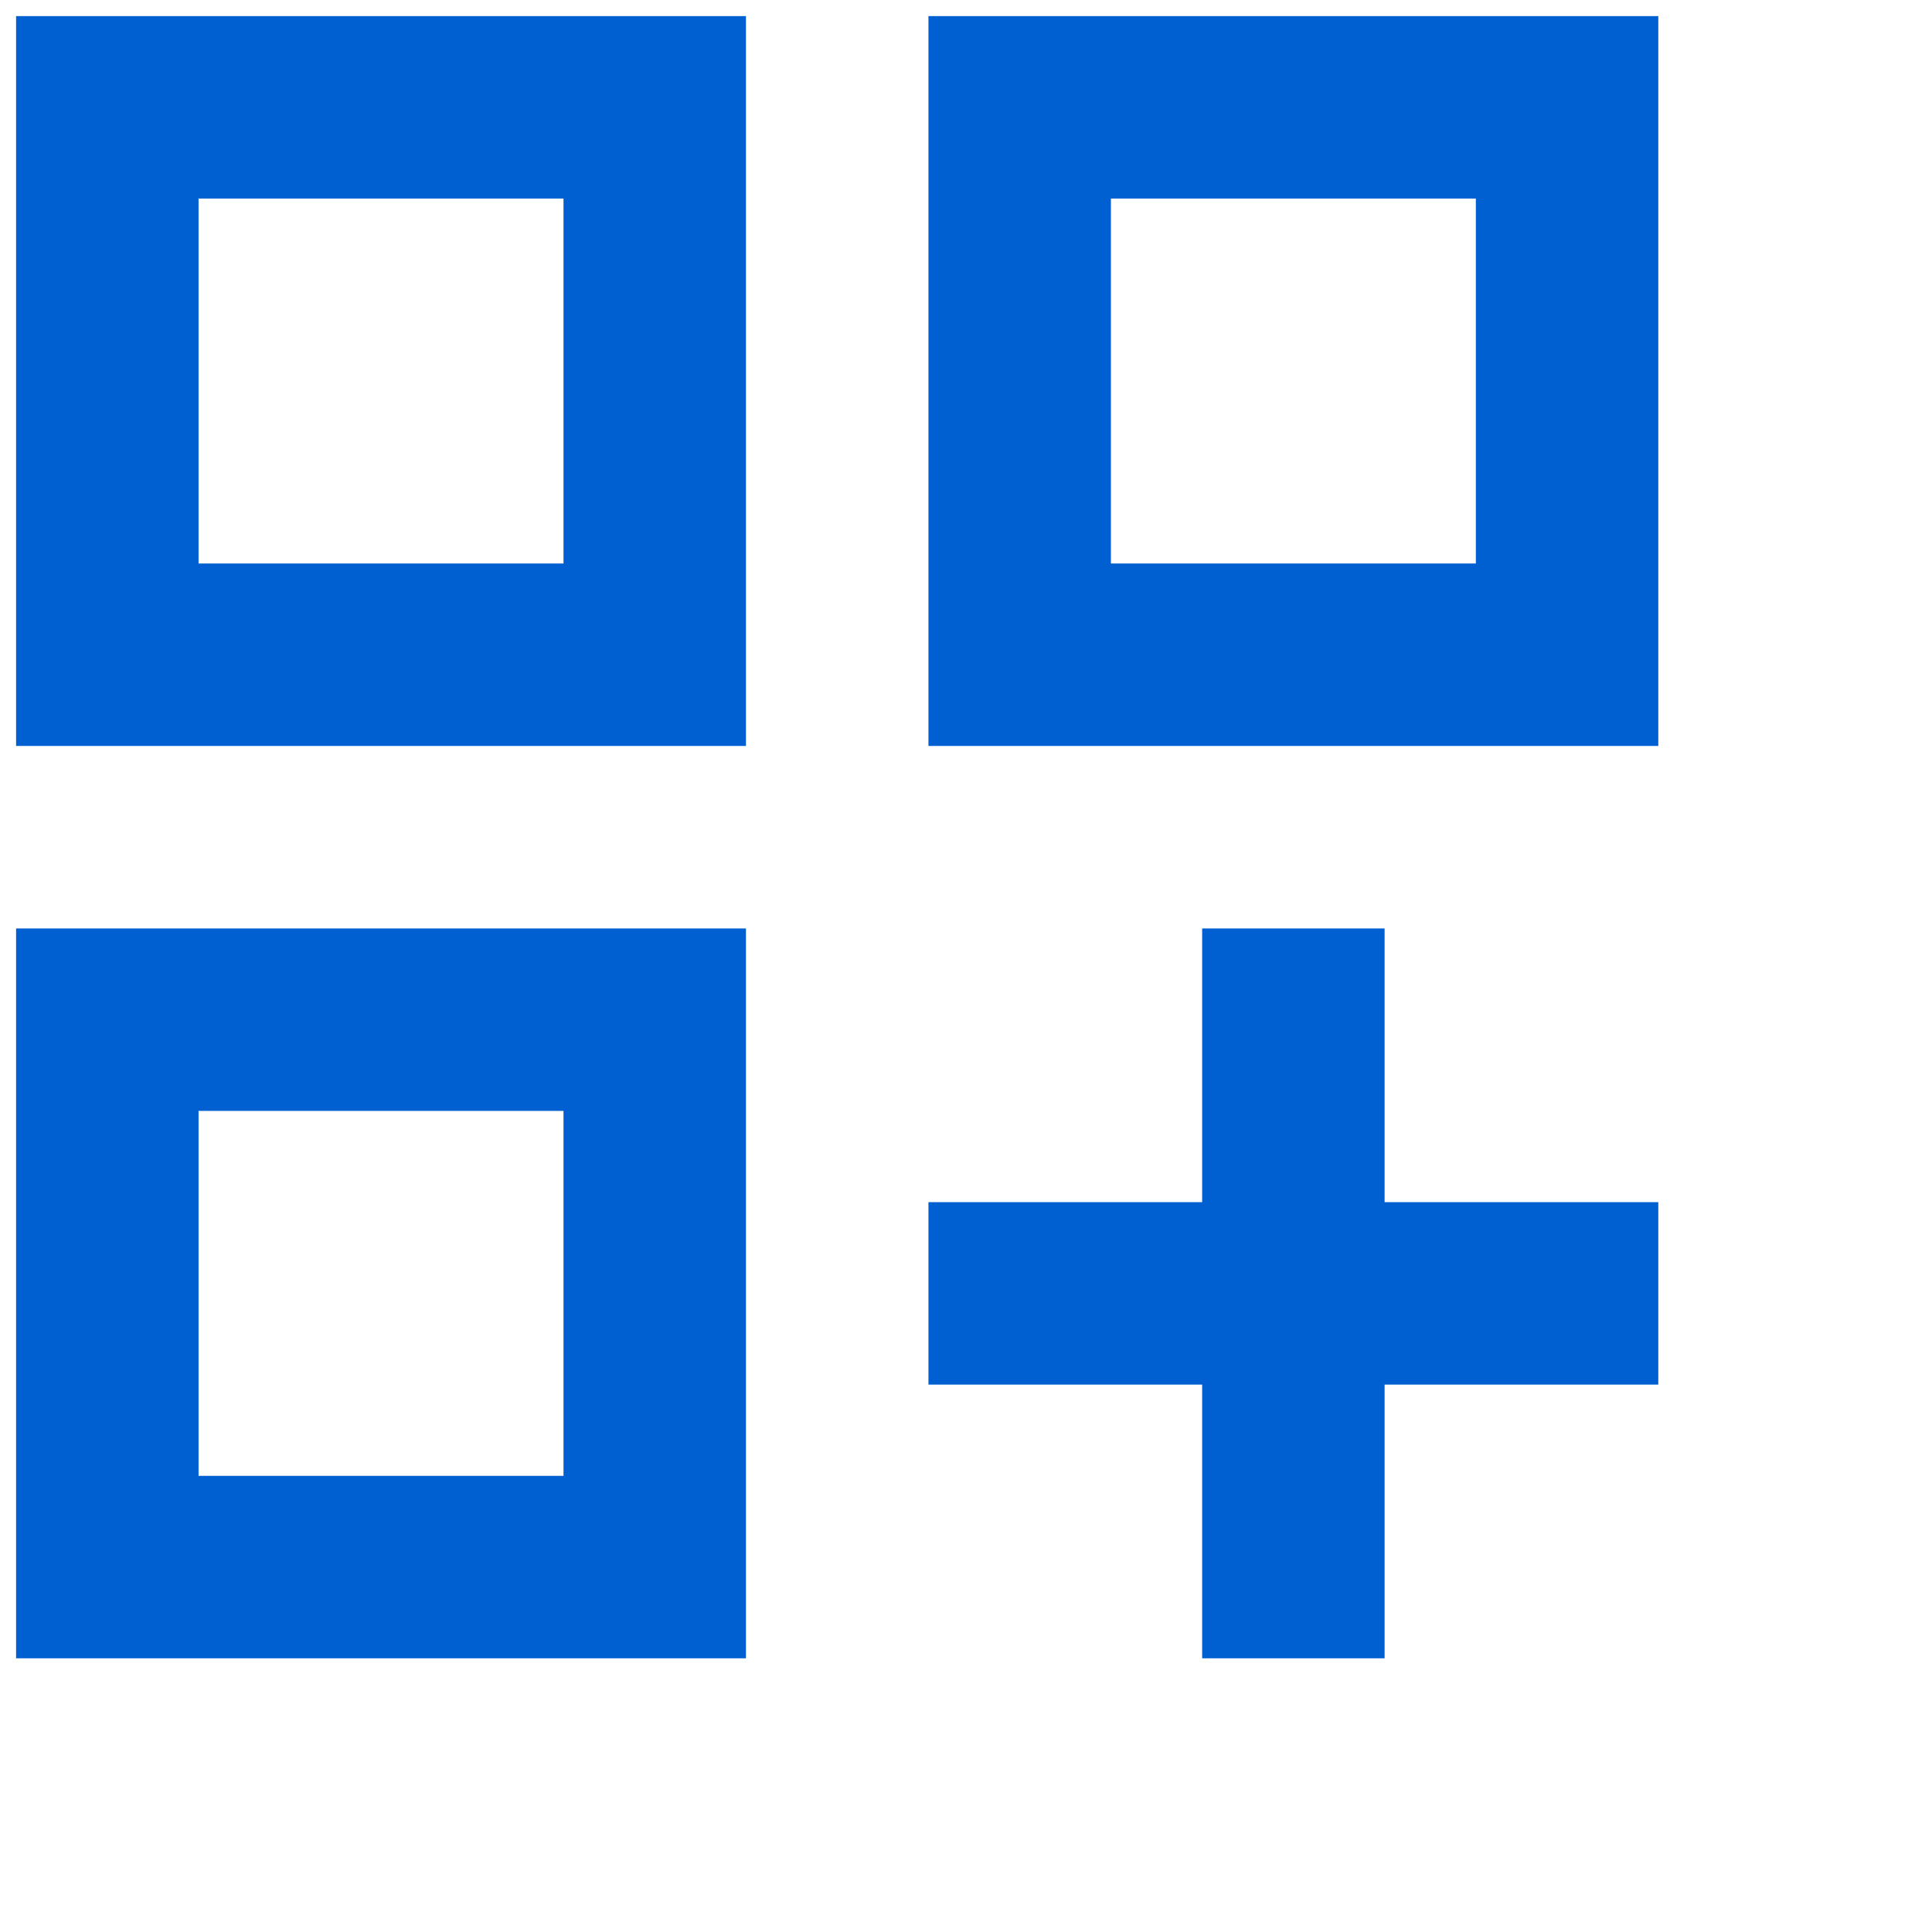 <svg width="24" height="24" viewBox="0 0 30 30" fill="none" xmlns="http://www.w3.org/2000/svg">
<path d="M0.25 0.25H11.583V11.583H0.25V0.25ZM14.417 0.25H25.75V11.583H14.417V0.25ZM0.25 14.417H11.583V25.75H0.25V14.417ZM18.667 14.417H21.5V18.667H25.75V21.5H21.5V25.75H18.667V21.5H14.417V18.667H18.667V14.417ZM17.25 3.083V8.75H22.917V3.083H17.25ZM3.083 3.083V8.75H8.75V3.083H3.083ZM3.083 17.25V22.917H8.75V17.25H3.083Z" fill="#0060D2"/>
</svg>
